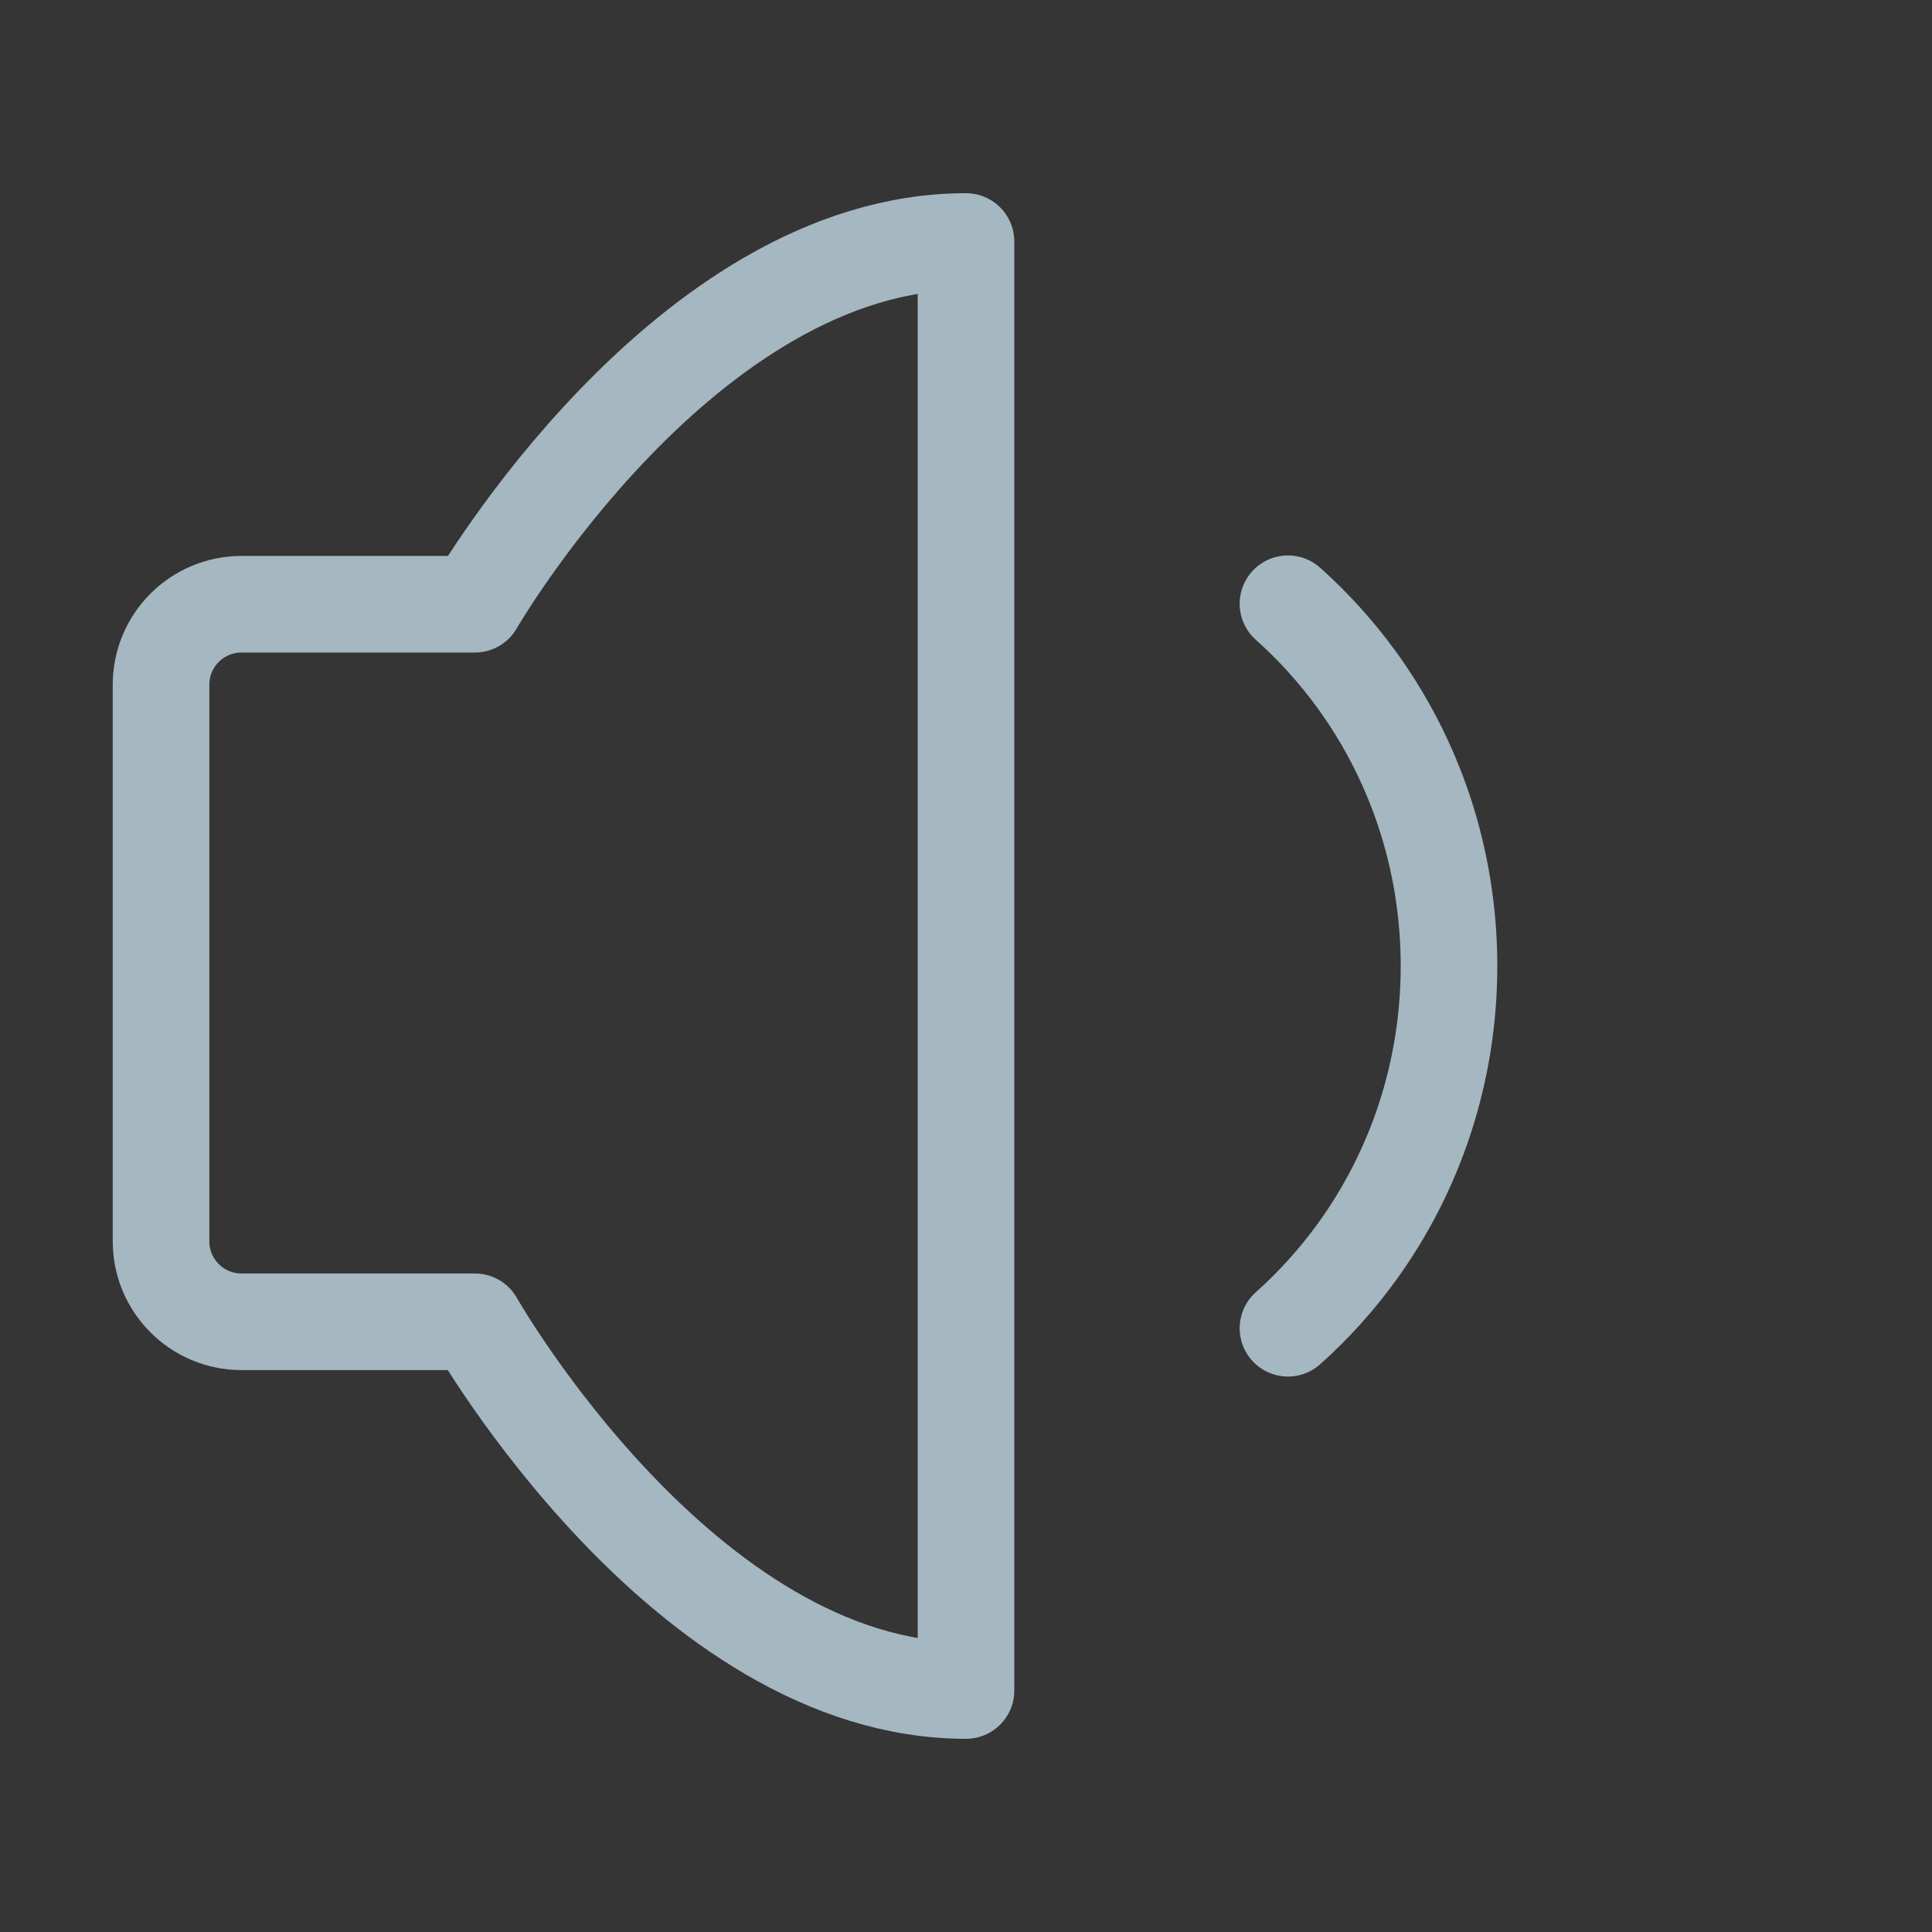 <?xml version="1.0" encoding="UTF-8"?>
<svg width="20px" height="20px" viewBox="0 0 20 20" version="1.1" xmlns="http://www.w3.org/2000/svg" xmlns:xlink="http://www.w3.org/1999/xlink">
    <rect x="0" y="0" width="20" height="20" fill="#333333" stroke="none"/>
    <title>volume-small</title>
    <g id="Page-1" stroke="none" stroke-width="1" fill="none" fill-rule="evenodd">
        <g id="volume-small">
            <rect id="Rectangle" fill-opacity="0.01" fill="#FFFFFF" fill-rule="nonzero" x="0" y="0" width="20" height="20"></rect>
            <path d="M10,2.5 L10,17.5 C7.083,17.5 4.916,13.683 4.916,13.683 L2.5,13.683 C2.04,13.683 1.667,13.31 1.667,12.85 L1.667,7.088 C1.667,6.628 2.04,6.255 2.5,6.255 L4.916,6.255 C4.916,6.255 7.083,2.5 10,2.5 Z" id="Path" stroke="#A5B7C0" stroke-linejoin="round"></path>
            <path d="M13.333,6.25 L13.333,6.25 C13.593,6.482 13.828,6.742 14.035,7.024 C14.641,7.854 15,8.884 15,10 C15,11.106 14.647,12.128 14.051,12.954 C13.84,13.245 13.6,13.512 13.333,13.75" id="Path" stroke="#A5B7C0" stroke-linecap="round" stroke-linejoin="round"></path>
        </g>
    </g>
</svg>